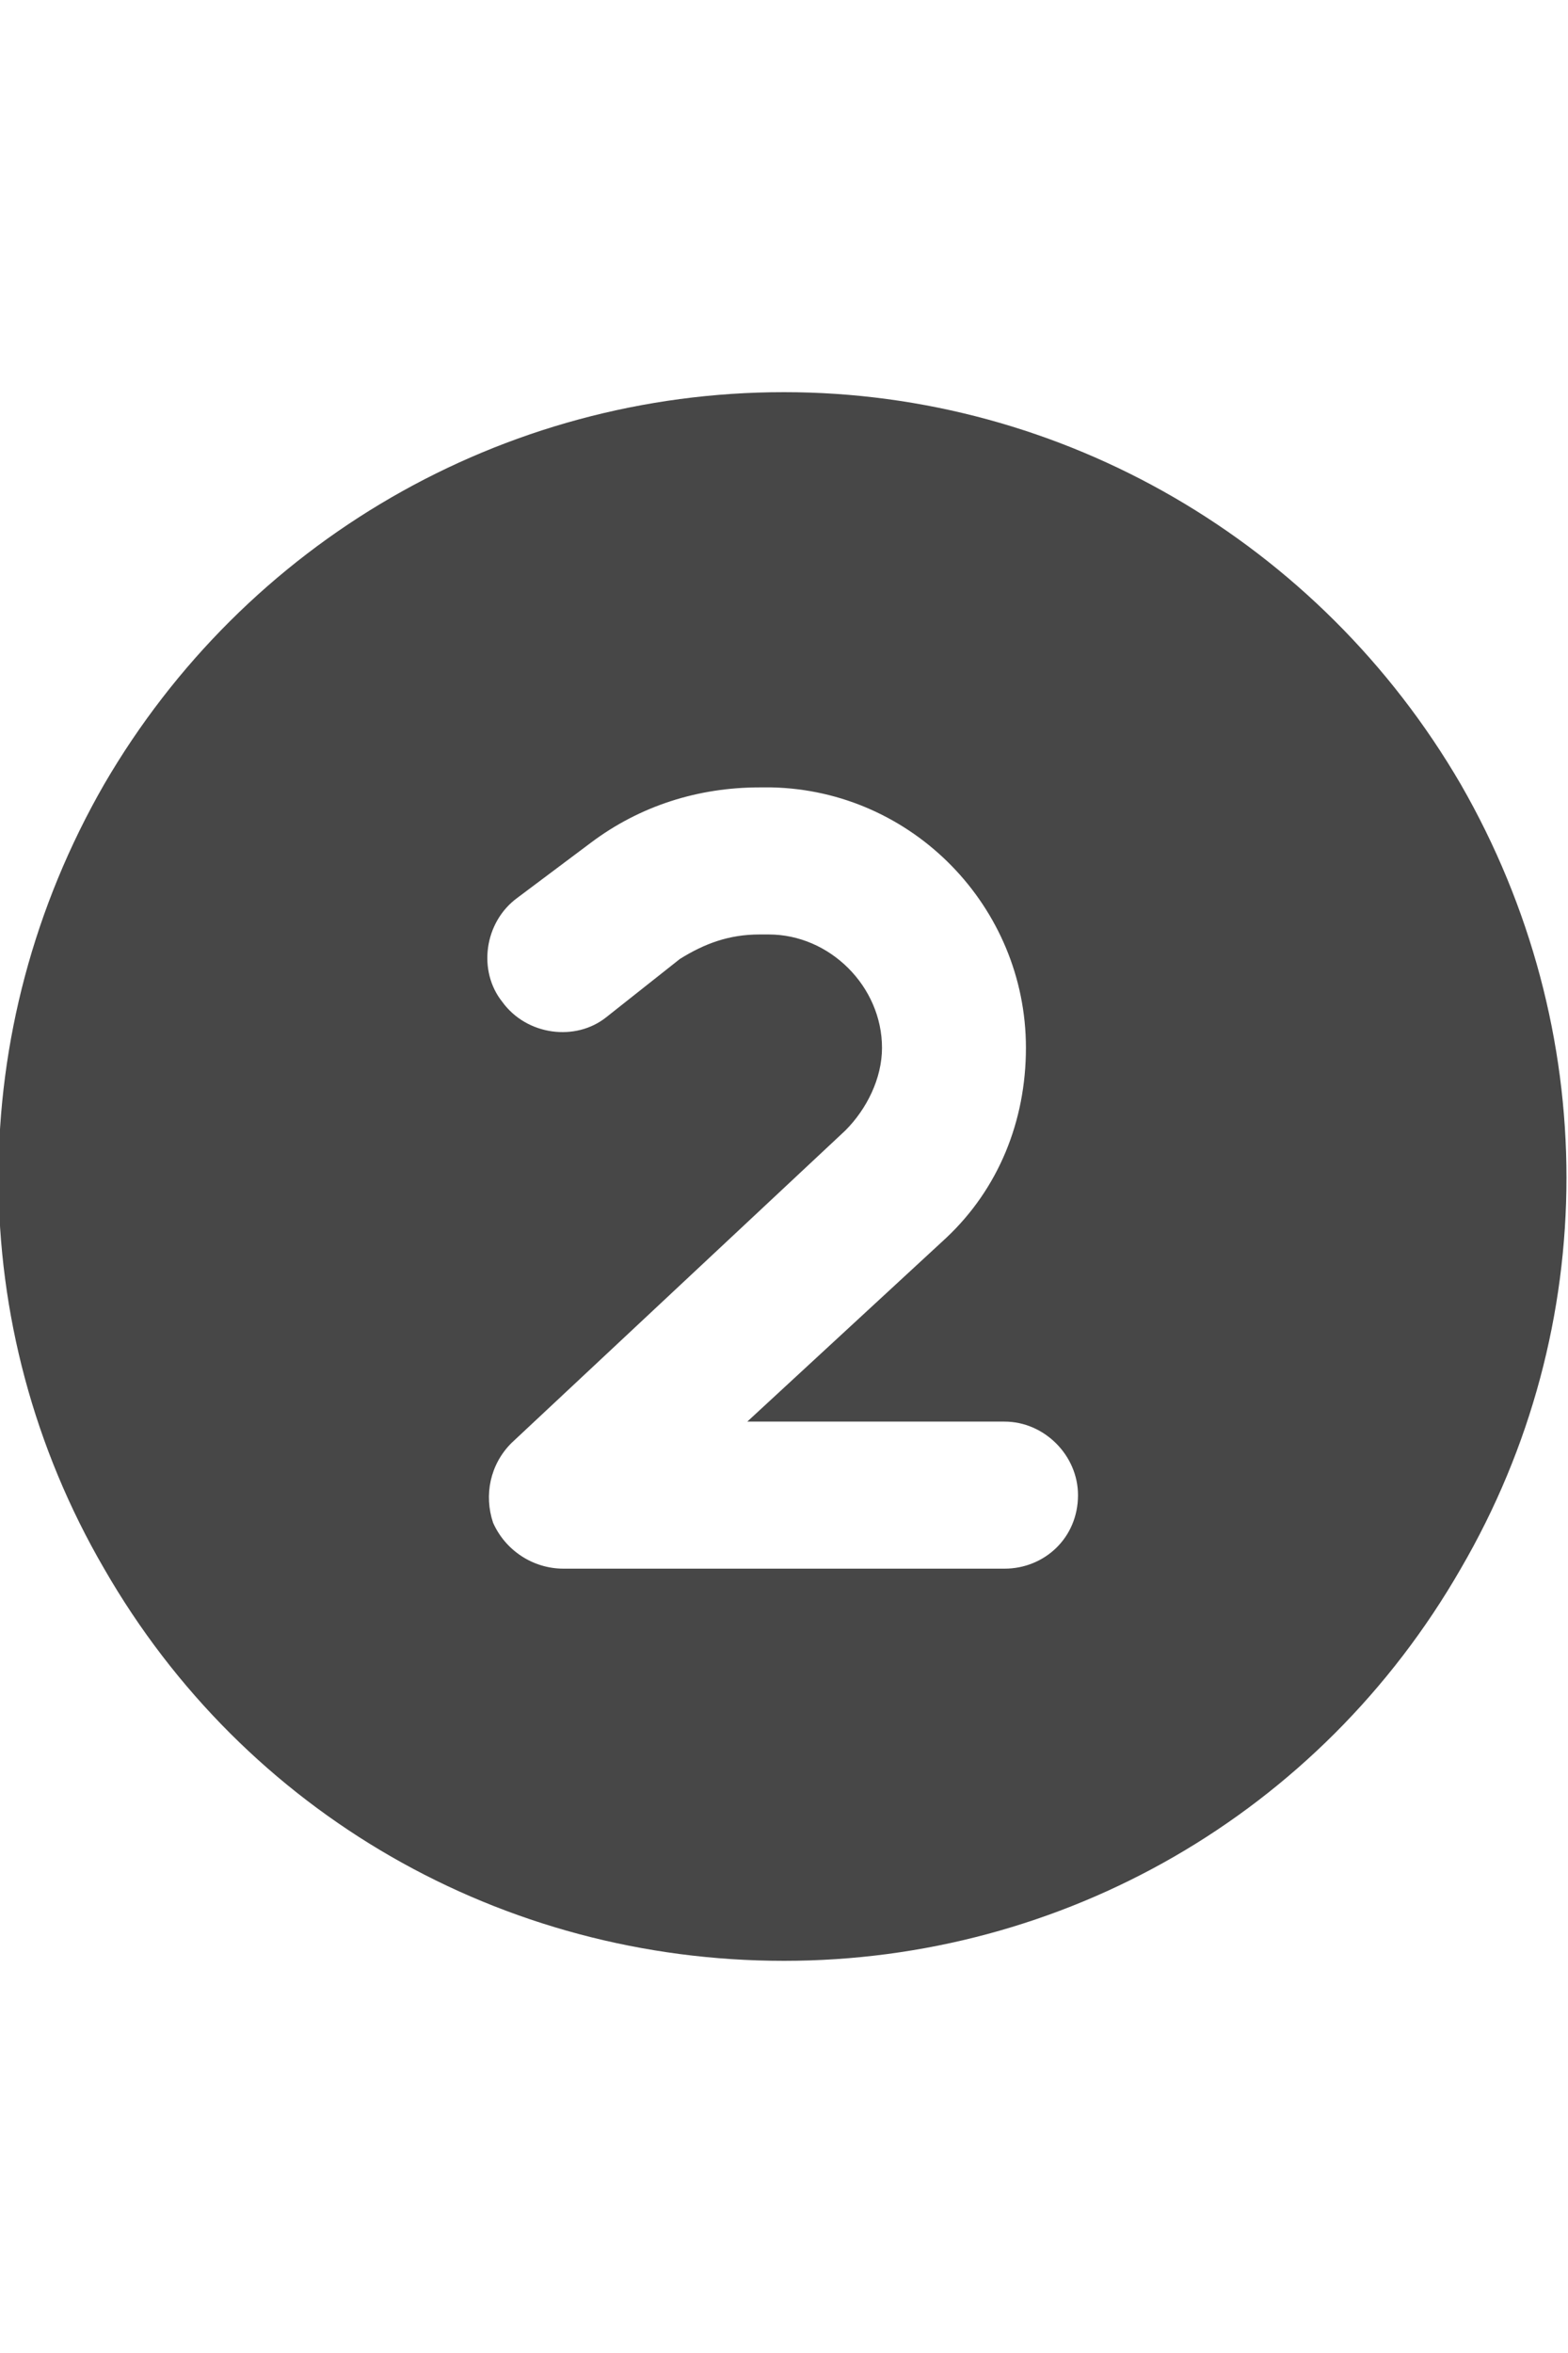 <svg width="24" height="36" viewBox="0 0 24 36" fill="none" xmlns="http://www.w3.org/2000/svg">
<g id="label-paired / xl / circle-two-xl / fill" clip-path="url(#clip0_2556_19551)">
<path id="icon" d="M12 30C7.688 30 3.75 27.75 1.594 24C-0.562 20.297 -0.562 15.75 1.594 12C3.75 8.297 7.688 6 12 6C16.266 6 20.203 8.297 22.359 12C24.516 15.75 24.516 20.297 22.359 24C20.203 27.75 16.266 30 12 30ZM10.406 14.672C10.781 14.438 11.156 14.297 11.625 14.297H11.766C12.703 14.297 13.5 15.094 13.5 16.031C13.5 16.5 13.266 16.969 12.938 17.297L7.828 22.078C7.5 22.406 7.406 22.875 7.547 23.297C7.734 23.719 8.156 24 8.625 24H15.375C15.984 24 16.5 23.531 16.5 22.875C16.5 22.266 15.984 21.75 15.375 21.75H11.438L14.484 18.938C15.281 18.188 15.703 17.156 15.703 16.031C15.703 13.875 13.969 12.094 11.812 12.047H11.625C10.688 12.047 9.797 12.328 9.047 12.891L7.922 13.734C7.406 14.109 7.312 14.859 7.688 15.328C8.062 15.844 8.812 15.938 9.281 15.562L10.406 14.672Z" fill="black" fill-opacity="0.72"/>
</g>
<defs>
<clipPath id="clip0_2556_19551">
<rect width="24" height="36" fill="white"/>
</clipPath>
</defs>
</svg>
